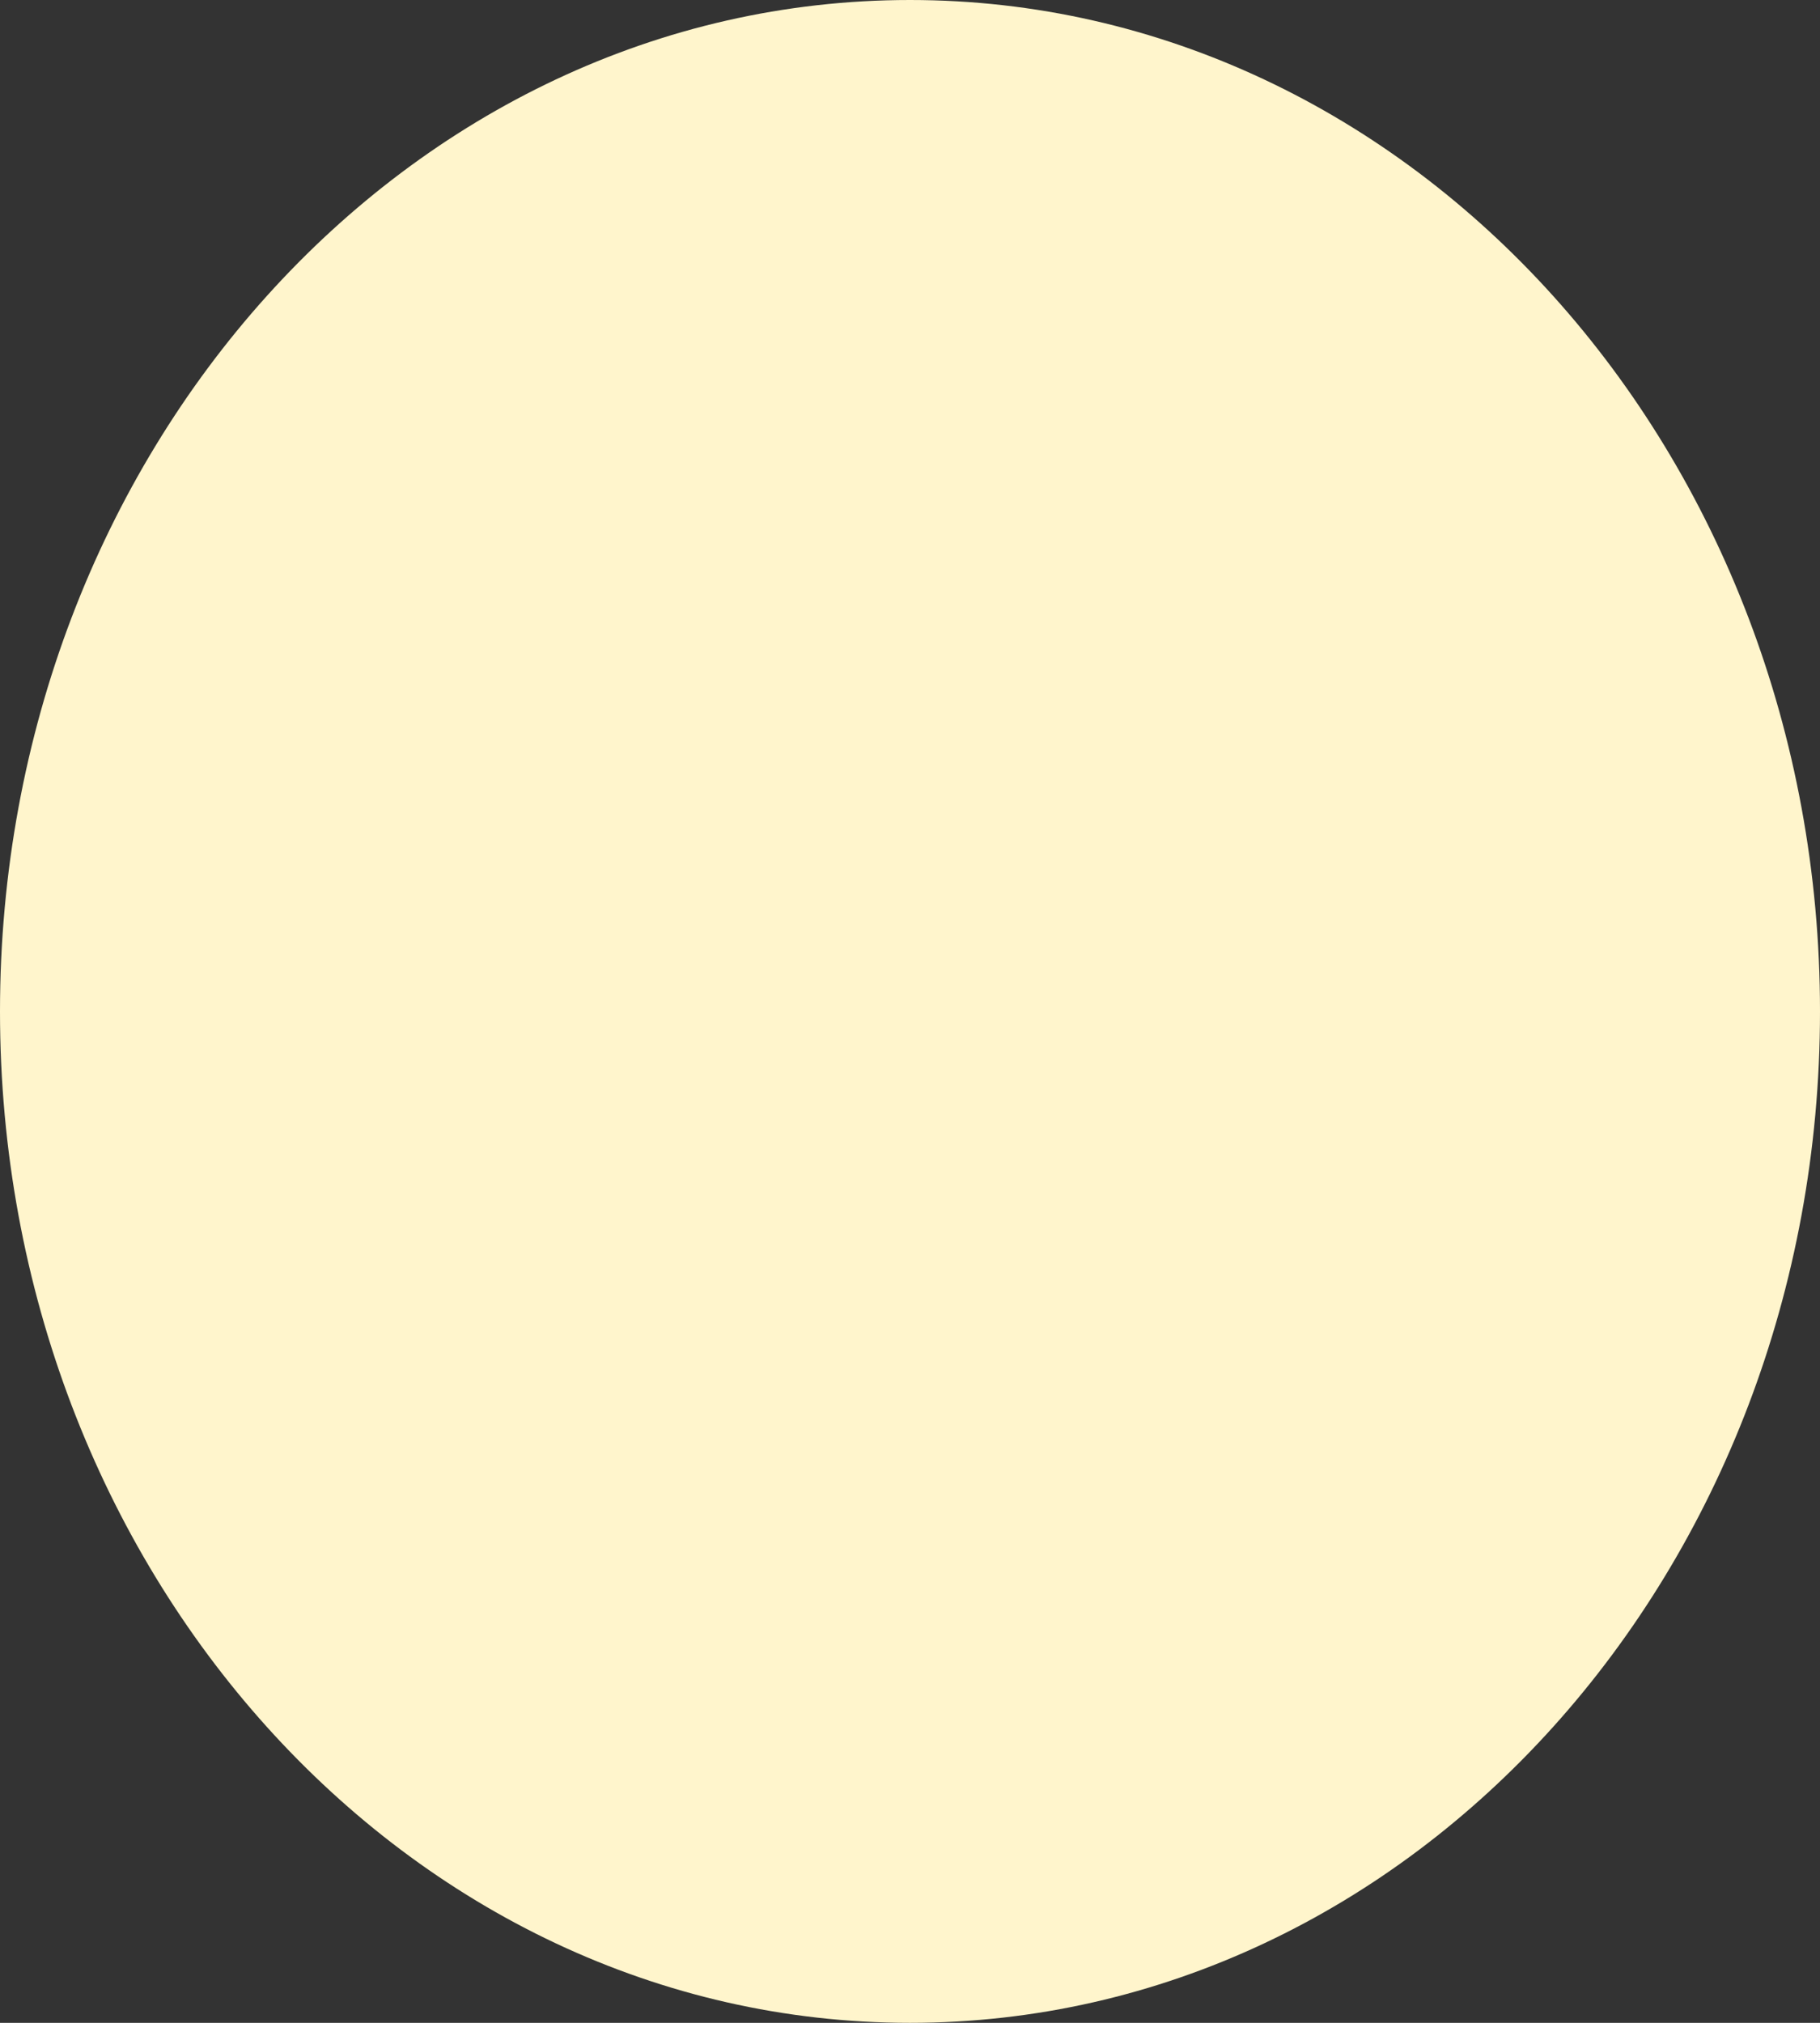 <svg width="9" height="10" viewBox="0 0 9 10" fill="none" xmlns="http://www.w3.org/2000/svg">
<rect x="0" y="0" width="9" height="10" fill="#333333" stroke="none"/>
<path fill-rule="evenodd" clip-rule="evenodd" d="M4.5 10C6.985 10 9 7.761 9 5C9 2.239 6.985 0 4.5 0C2.015 0 0 2.239 0 5C0 7.761 2.015 10 4.5 10Z" fill="#FFF5CC"/>
</svg>
